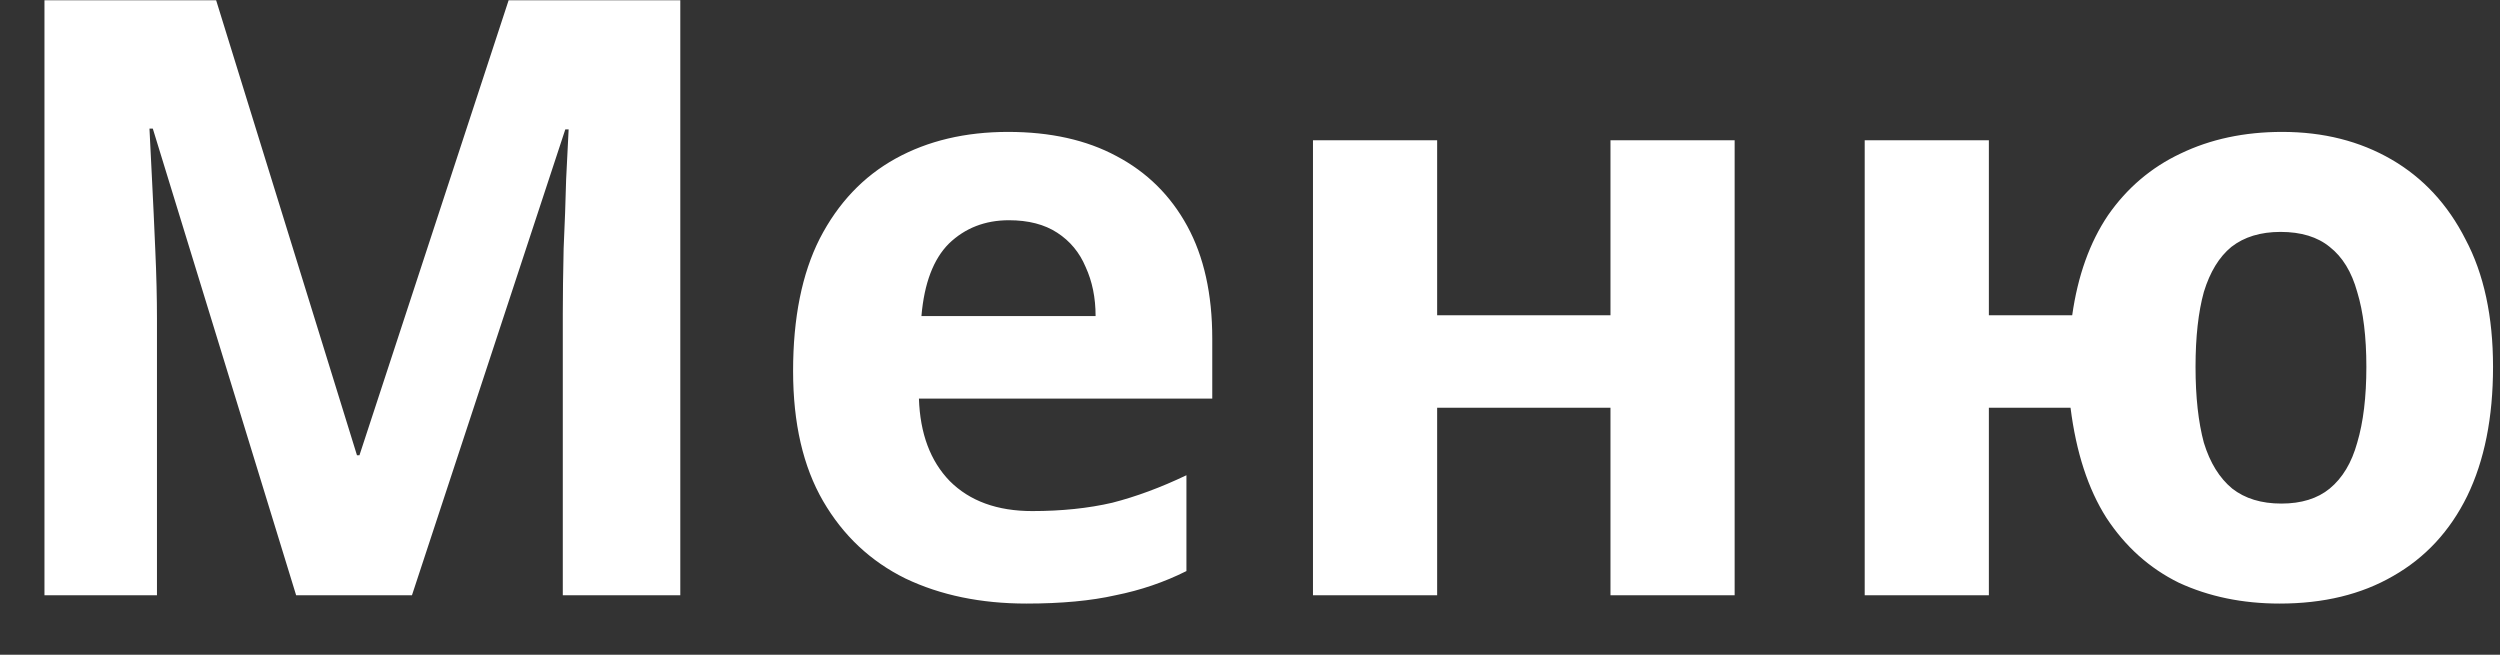 <svg width="42" height="11" viewBox="0 0 42 11" fill="none" xmlns="http://www.w3.org/2000/svg">
<rect x="0" y="0" width="42" height="11" fill="#333333" stroke="none"/>
<path d="M4.975 10L2.567 2.16H2.511C2.521 2.347 2.535 2.627 2.553 3C2.572 3.373 2.591 3.775 2.609 4.204C2.628 4.624 2.637 5.007 2.637 5.352V10H0.747V0.004H3.631L5.997 7.648H6.039L8.545 0.004H11.429V10H9.455V5.268C9.455 4.951 9.46 4.587 9.469 4.176C9.488 3.765 9.502 3.378 9.511 3.014C9.53 2.641 9.544 2.361 9.553 2.174H9.497L6.921 10H4.975ZM16.936 2.216C17.646 2.216 18.252 2.351 18.756 2.622C19.27 2.893 19.666 3.285 19.946 3.798C20.226 4.311 20.366 4.941 20.366 5.688V6.696H15.438C15.457 7.284 15.63 7.746 15.956 8.082C16.292 8.418 16.754 8.586 17.342 8.586C17.837 8.586 18.285 8.539 18.686 8.446C19.088 8.343 19.503 8.189 19.932 7.984V9.594C19.559 9.781 19.162 9.916 18.742 10C18.332 10.093 17.832 10.14 17.244 10.14C16.479 10.14 15.802 10 15.214 9.72C14.626 9.431 14.164 8.997 13.828 8.418C13.492 7.839 13.324 7.111 13.324 6.234C13.324 5.338 13.474 4.596 13.772 4.008C14.08 3.411 14.505 2.963 15.046 2.664C15.588 2.365 16.218 2.216 16.936 2.216ZM16.95 3.7C16.549 3.7 16.213 3.831 15.942 4.092C15.681 4.353 15.527 4.759 15.48 5.31H18.406C18.406 5.002 18.35 4.727 18.238 4.484C18.136 4.241 17.977 4.05 17.762 3.91C17.548 3.77 17.277 3.7 16.95 3.7ZM24.144 2.356V5.296H27.056V2.356H29.142V10H27.056V6.85H24.144V10H22.058V2.356H24.144ZM41.883 6.164C41.883 7.013 41.739 7.737 41.449 8.334C41.16 8.922 40.745 9.37 40.203 9.678C39.671 9.986 39.037 10.14 38.299 10.14C37.674 10.14 37.109 10.023 36.605 9.79C36.111 9.547 35.705 9.183 35.387 8.698C35.079 8.213 34.879 7.597 34.785 6.85H33.413V10H31.327V2.356H33.413V5.296H34.813C34.907 4.633 35.107 4.073 35.415 3.616C35.733 3.159 36.139 2.813 36.633 2.58C37.137 2.337 37.707 2.216 38.341 2.216C39.032 2.216 39.643 2.37 40.175 2.678C40.707 2.986 41.123 3.434 41.421 4.022C41.729 4.601 41.883 5.315 41.883 6.164ZM36.885 6.164C36.885 6.668 36.932 7.093 37.025 7.438C37.128 7.774 37.287 8.031 37.501 8.208C37.716 8.376 37.991 8.46 38.327 8.46C38.663 8.46 38.934 8.376 39.139 8.208C39.354 8.031 39.508 7.774 39.601 7.438C39.704 7.093 39.755 6.668 39.755 6.164C39.755 5.66 39.704 5.24 39.601 4.904C39.508 4.568 39.354 4.316 39.139 4.148C38.934 3.98 38.659 3.896 38.313 3.896C37.977 3.896 37.702 3.98 37.487 4.148C37.282 4.316 37.128 4.568 37.025 4.904C36.932 5.24 36.885 5.66 36.885 6.164Z" fill="white"/>
</svg>
